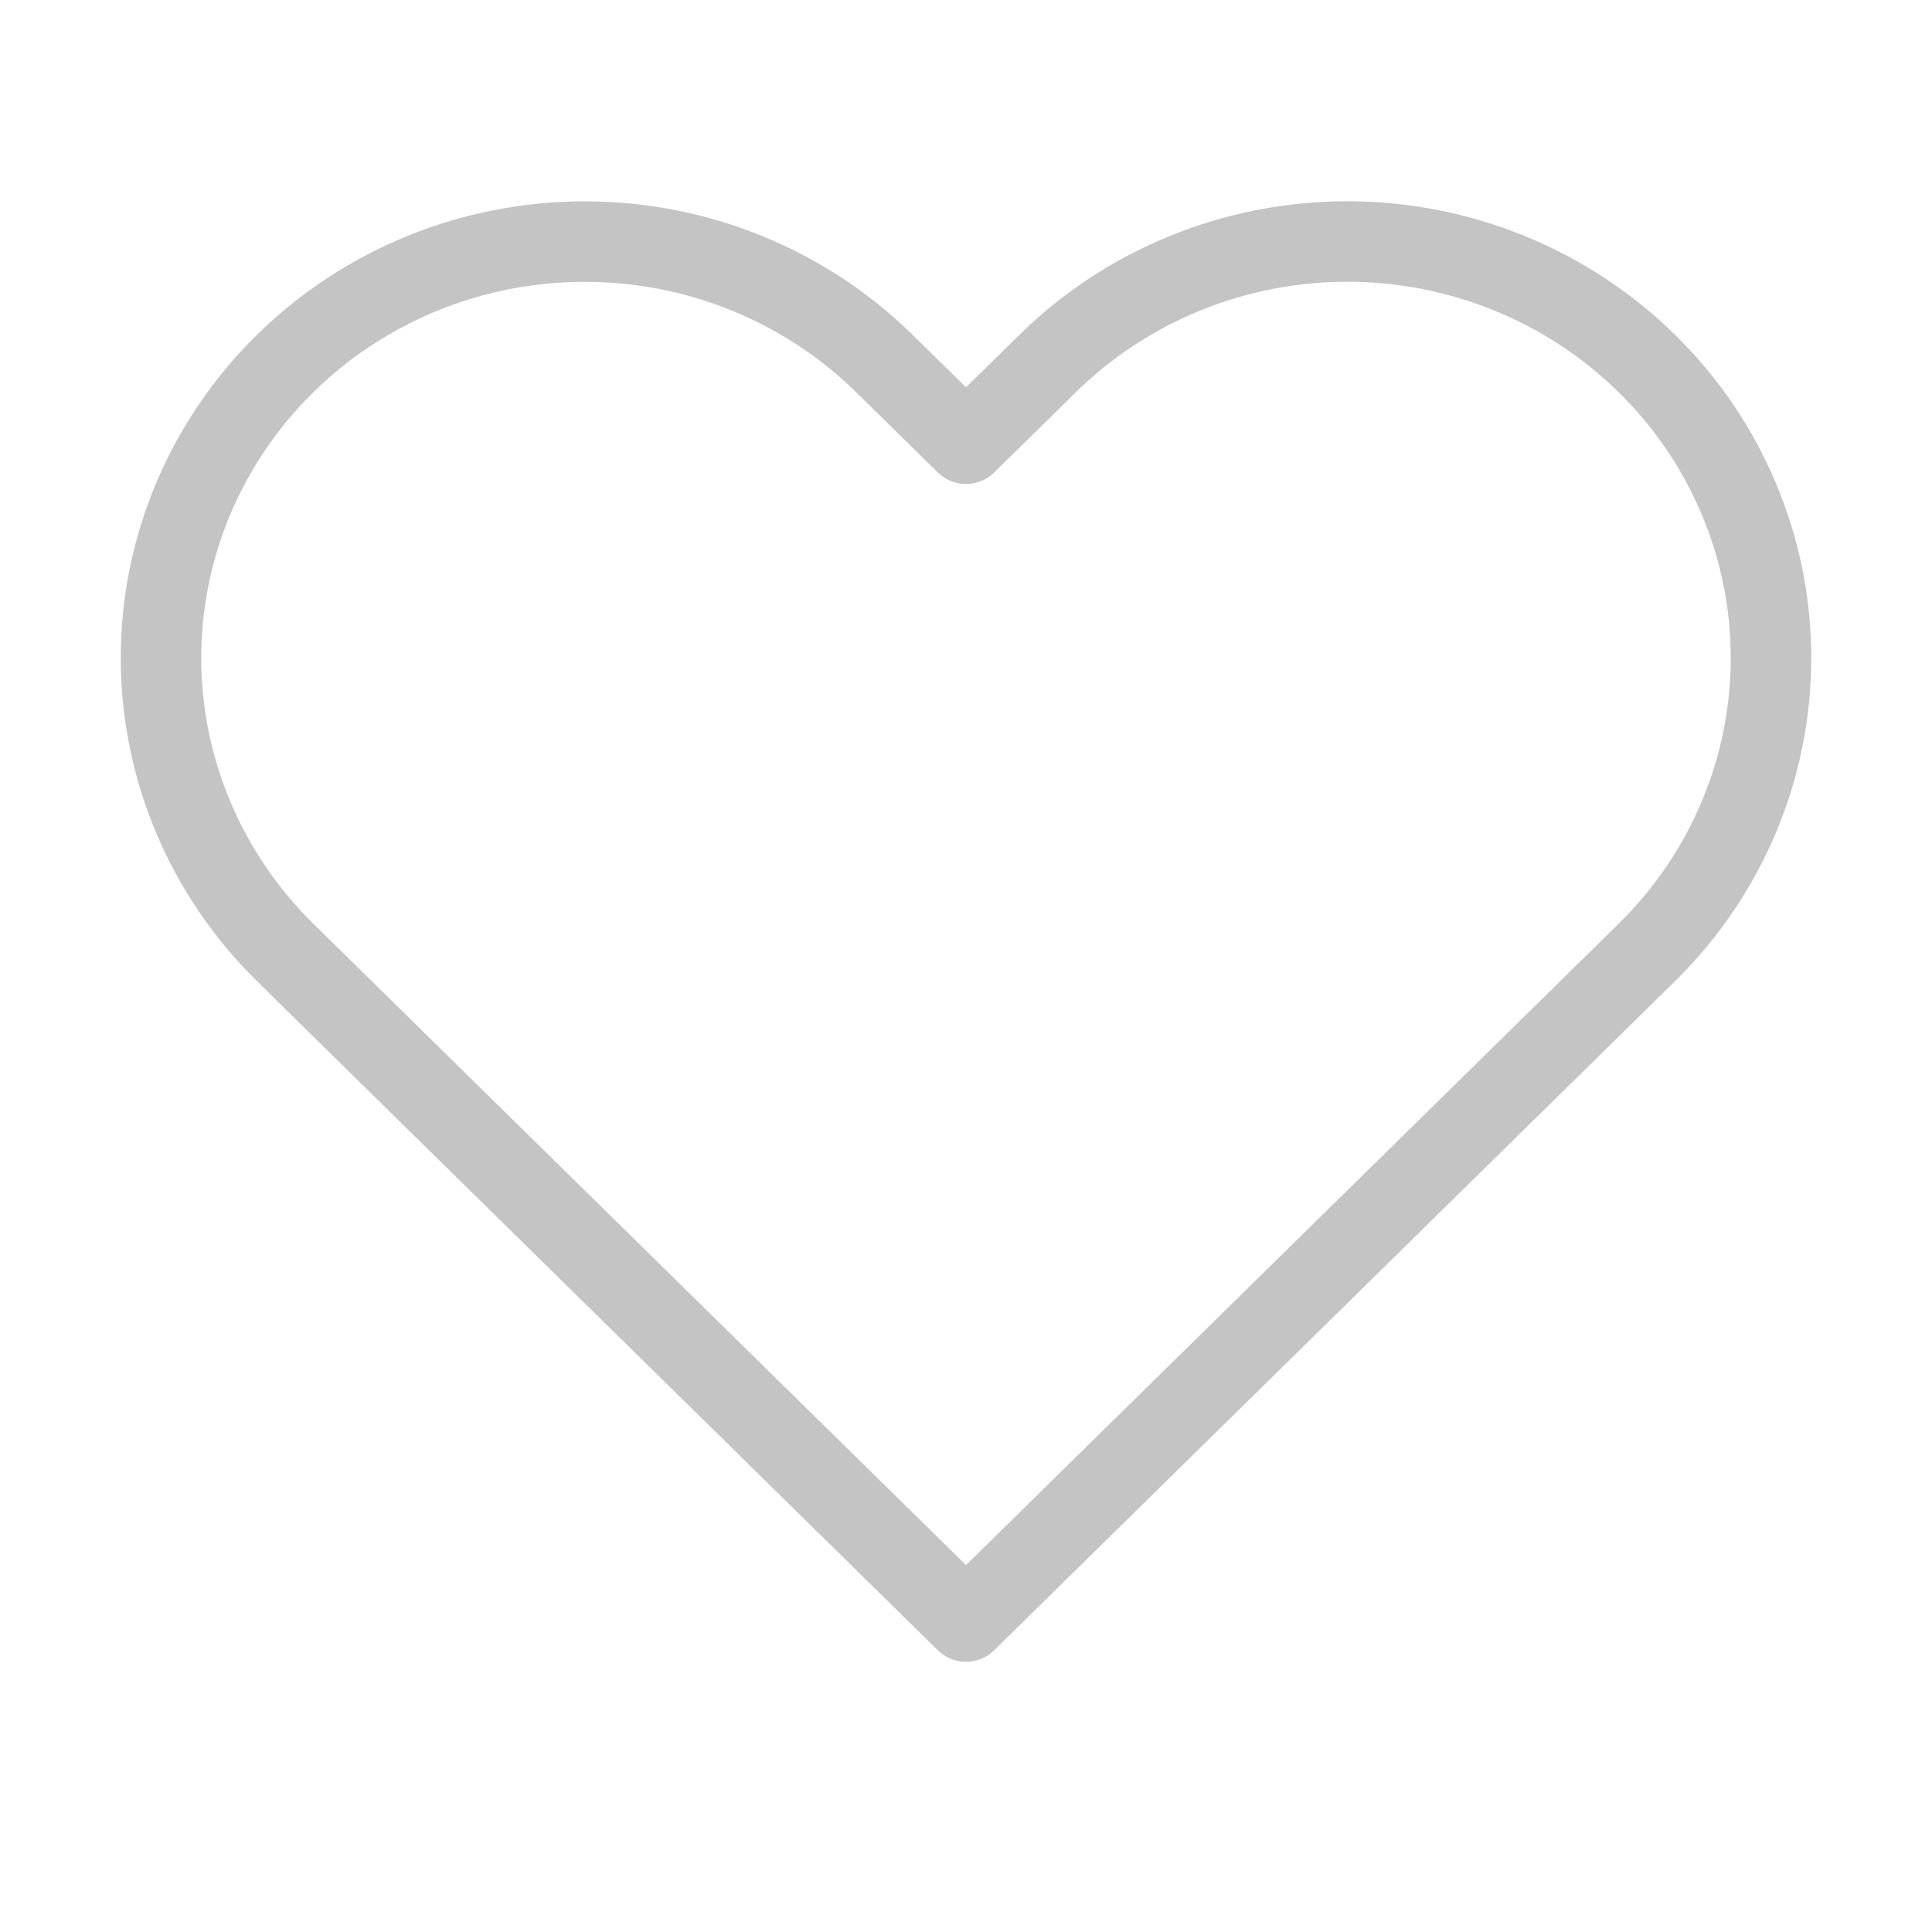 <svg width="24" height="24" viewBox="0 0 24 24" fill="none" xmlns="http://www.w3.org/2000/svg">
<path d="M20.458 4.516C19.969 4.035 19.389 3.654 18.75 3.394C18.112 3.134 17.427 3 16.736 3C16.045 3 15.36 3.134 14.722 3.394C14.083 3.654 13.503 4.035 13.014 4.516L12 5.512L10.986 4.516C9.998 3.545 8.66 3.001 7.264 3.001C5.868 3.001 4.529 3.545 3.542 4.516C2.555 5.486 2 6.801 2 8.173C2 9.545 2.555 10.861 3.542 11.831L4.556 12.828L12 20.143L19.444 12.828L20.458 11.831C20.947 11.351 21.335 10.78 21.599 10.153C21.864 9.525 22 8.853 22 8.173C22 7.494 21.864 6.821 21.599 6.194C21.335 5.566 20.947 4.996 20.458 4.516Z" stroke="#C4C4C4" stroke-linecap="round" stroke-linejoin="round"/>
</svg>
